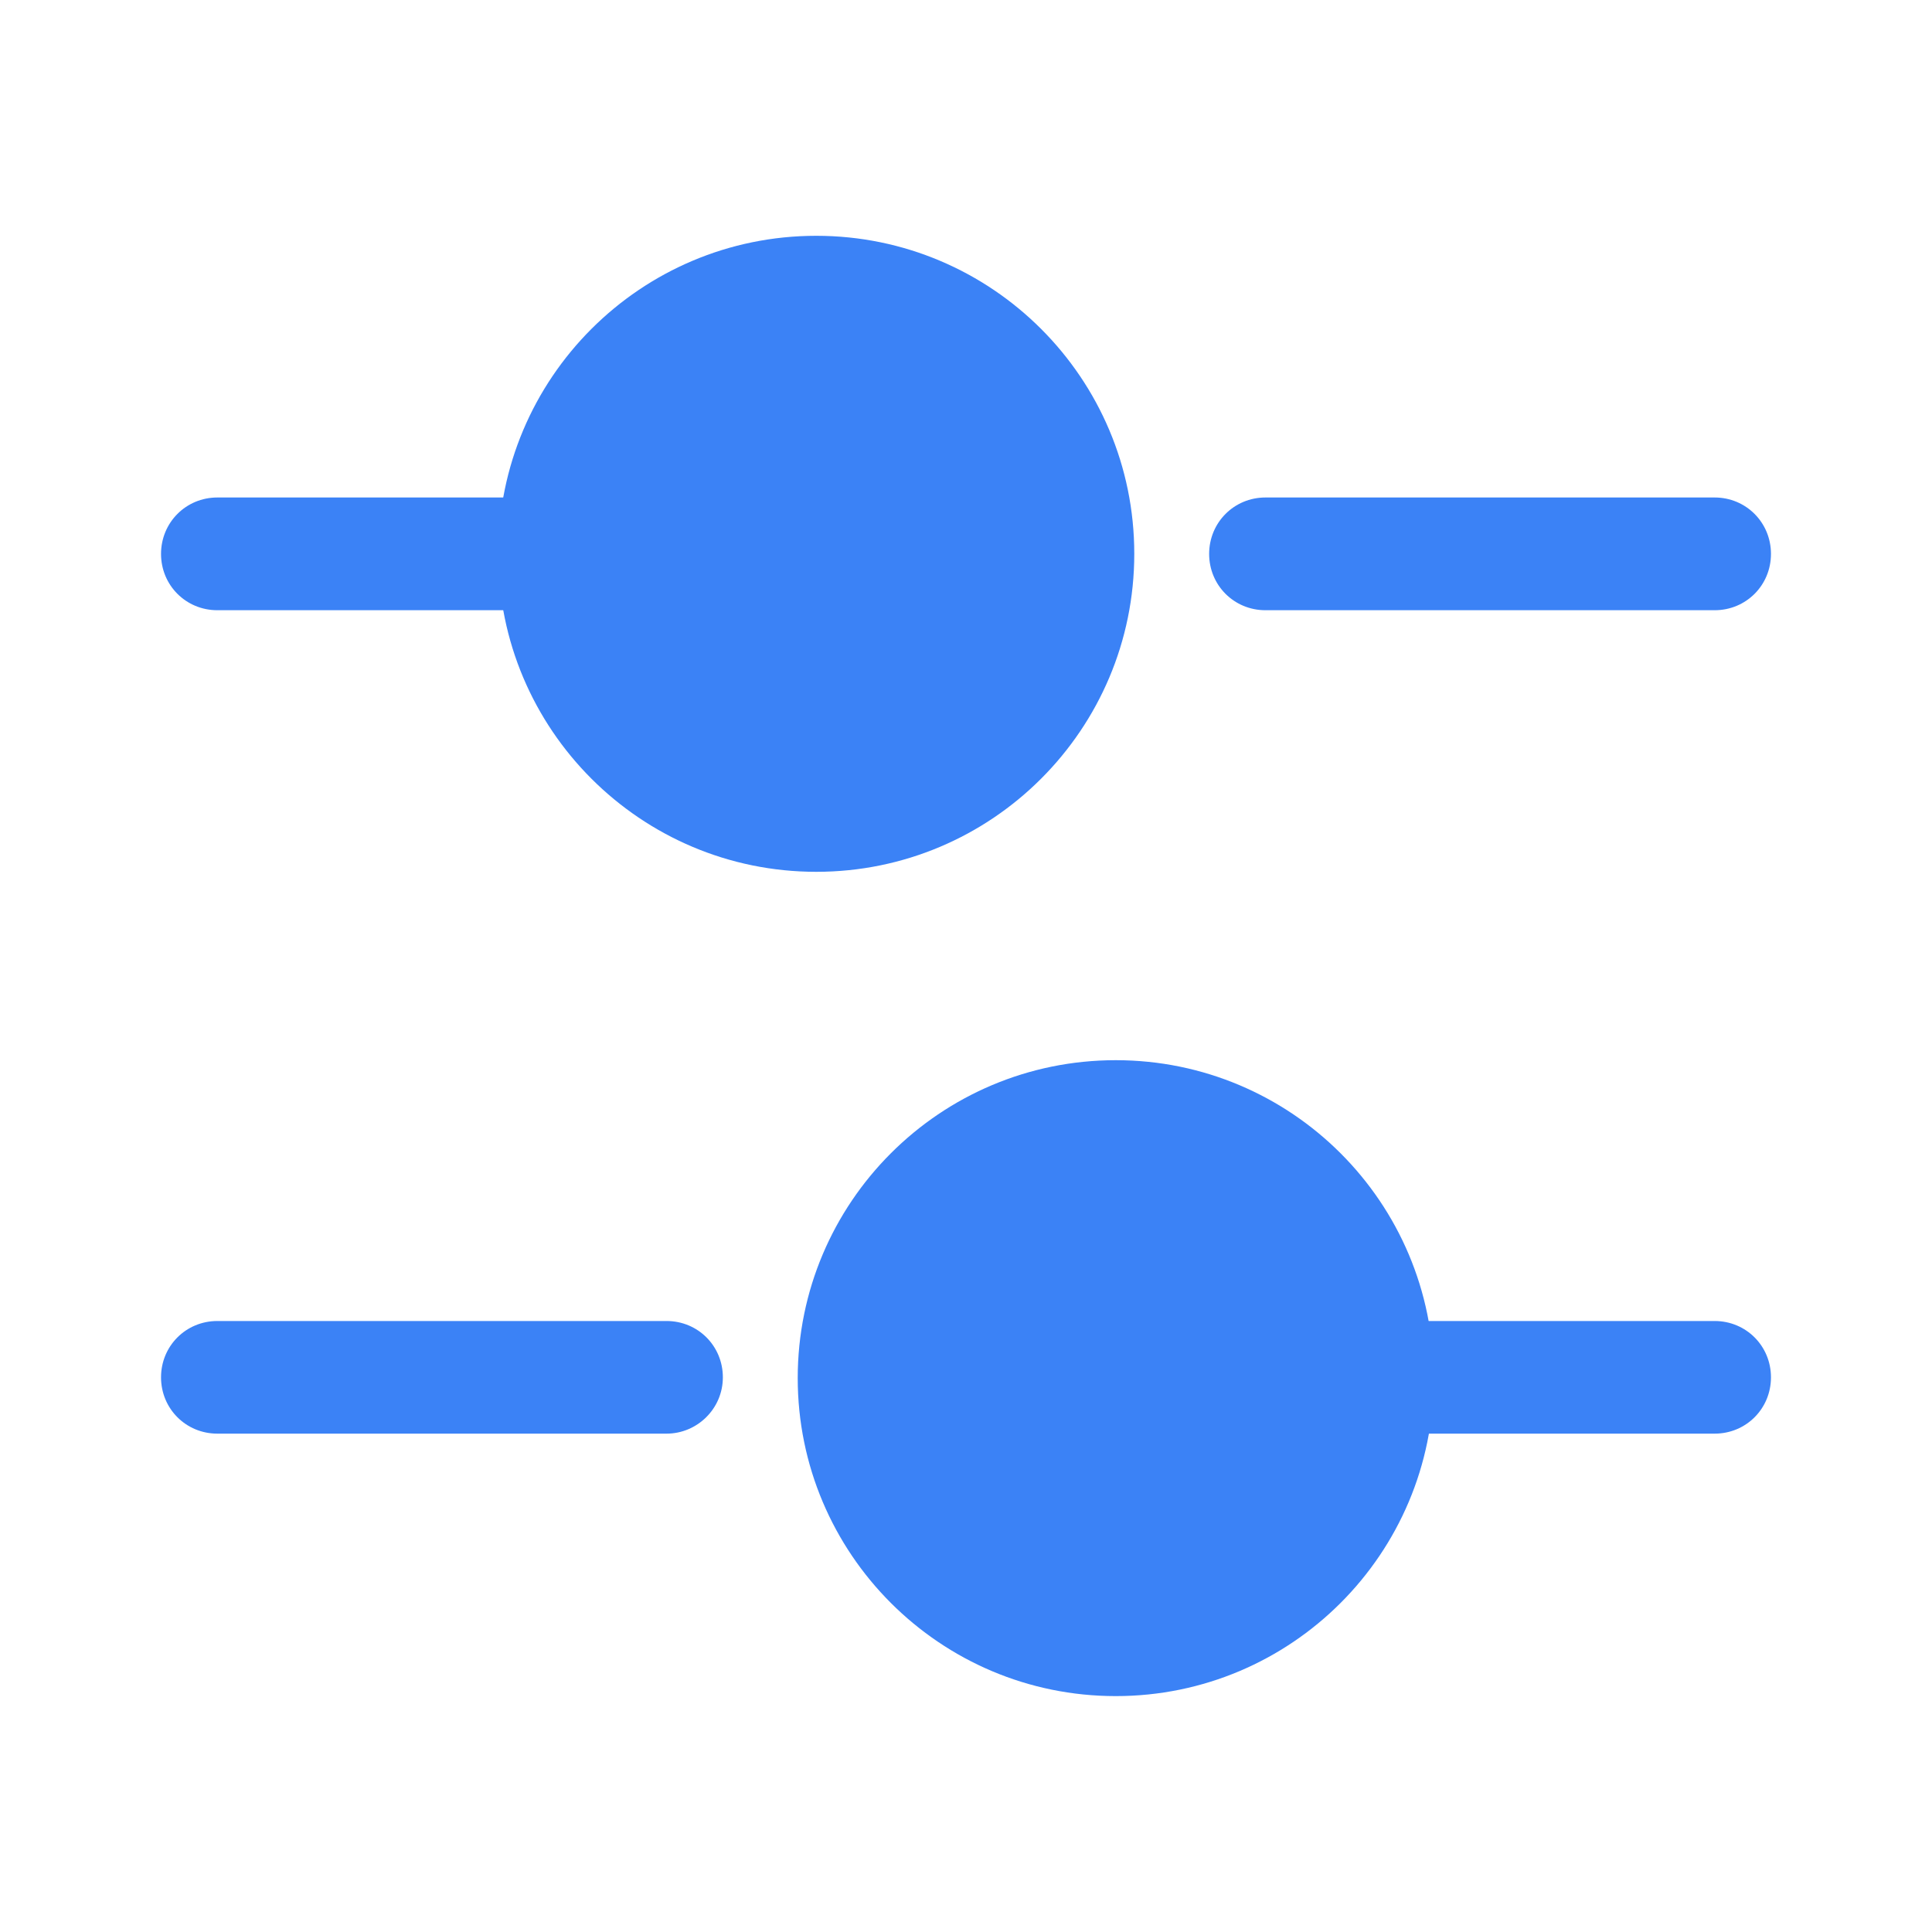 <svg width="20" height="20" viewBox="0 0 20 20" fill="none" xmlns="http://www.w3.org/2000/svg">
<path d="M17.75 6.317H13.1C12.775 6.317 12.517 6.059 12.517 5.734C12.517 5.409 12.775 5.15 13.1 5.15H17.75C18.075 5.15 18.333 5.409 18.333 5.734C18.333 6.059 18.075 6.317 17.75 6.317Z" fill="#3B82F6"/>
<path d="M5.35 6.317H2.25C1.925 6.317 1.667 6.059 1.667 5.734C1.667 5.409 1.925 5.15 2.25 5.15H5.35C5.675 5.15 5.933 5.409 5.933 5.734C5.933 6.059 5.667 6.317 5.35 6.317Z" fill="#3B82F6"/>
<path d="M8.45 9.025C10.268 9.025 11.742 7.551 11.742 5.733C11.742 3.915 10.268 2.441 8.45 2.441C6.632 2.441 5.158 3.915 5.158 5.733C5.158 7.551 6.632 9.025 8.45 9.025Z" fill="#3B82F6"/>
<path d="M17.75 14.841H14.65C14.325 14.841 14.067 14.583 14.067 14.258C14.067 13.933 14.325 13.675 14.65 13.675H17.75C18.075 13.675 18.333 13.933 18.333 14.258C18.333 14.583 18.075 14.841 17.75 14.841Z" fill="#3B82F6"/>
<path d="M6.9 14.841H2.25C1.925 14.841 1.667 14.583 1.667 14.258C1.667 13.933 1.925 13.675 2.25 13.675H6.9C7.225 13.675 7.483 13.933 7.483 14.258C7.483 14.583 7.217 14.841 6.9 14.841Z" fill="#3B82F6"/>
<path d="M11.55 17.558C13.368 17.558 14.842 16.084 14.842 14.266C14.842 12.448 13.368 10.975 11.55 10.975C9.732 10.975 8.258 12.448 8.258 14.266C8.258 16.084 9.732 17.558 11.55 17.558Z" fill="#3B82F6"/>
</svg>
